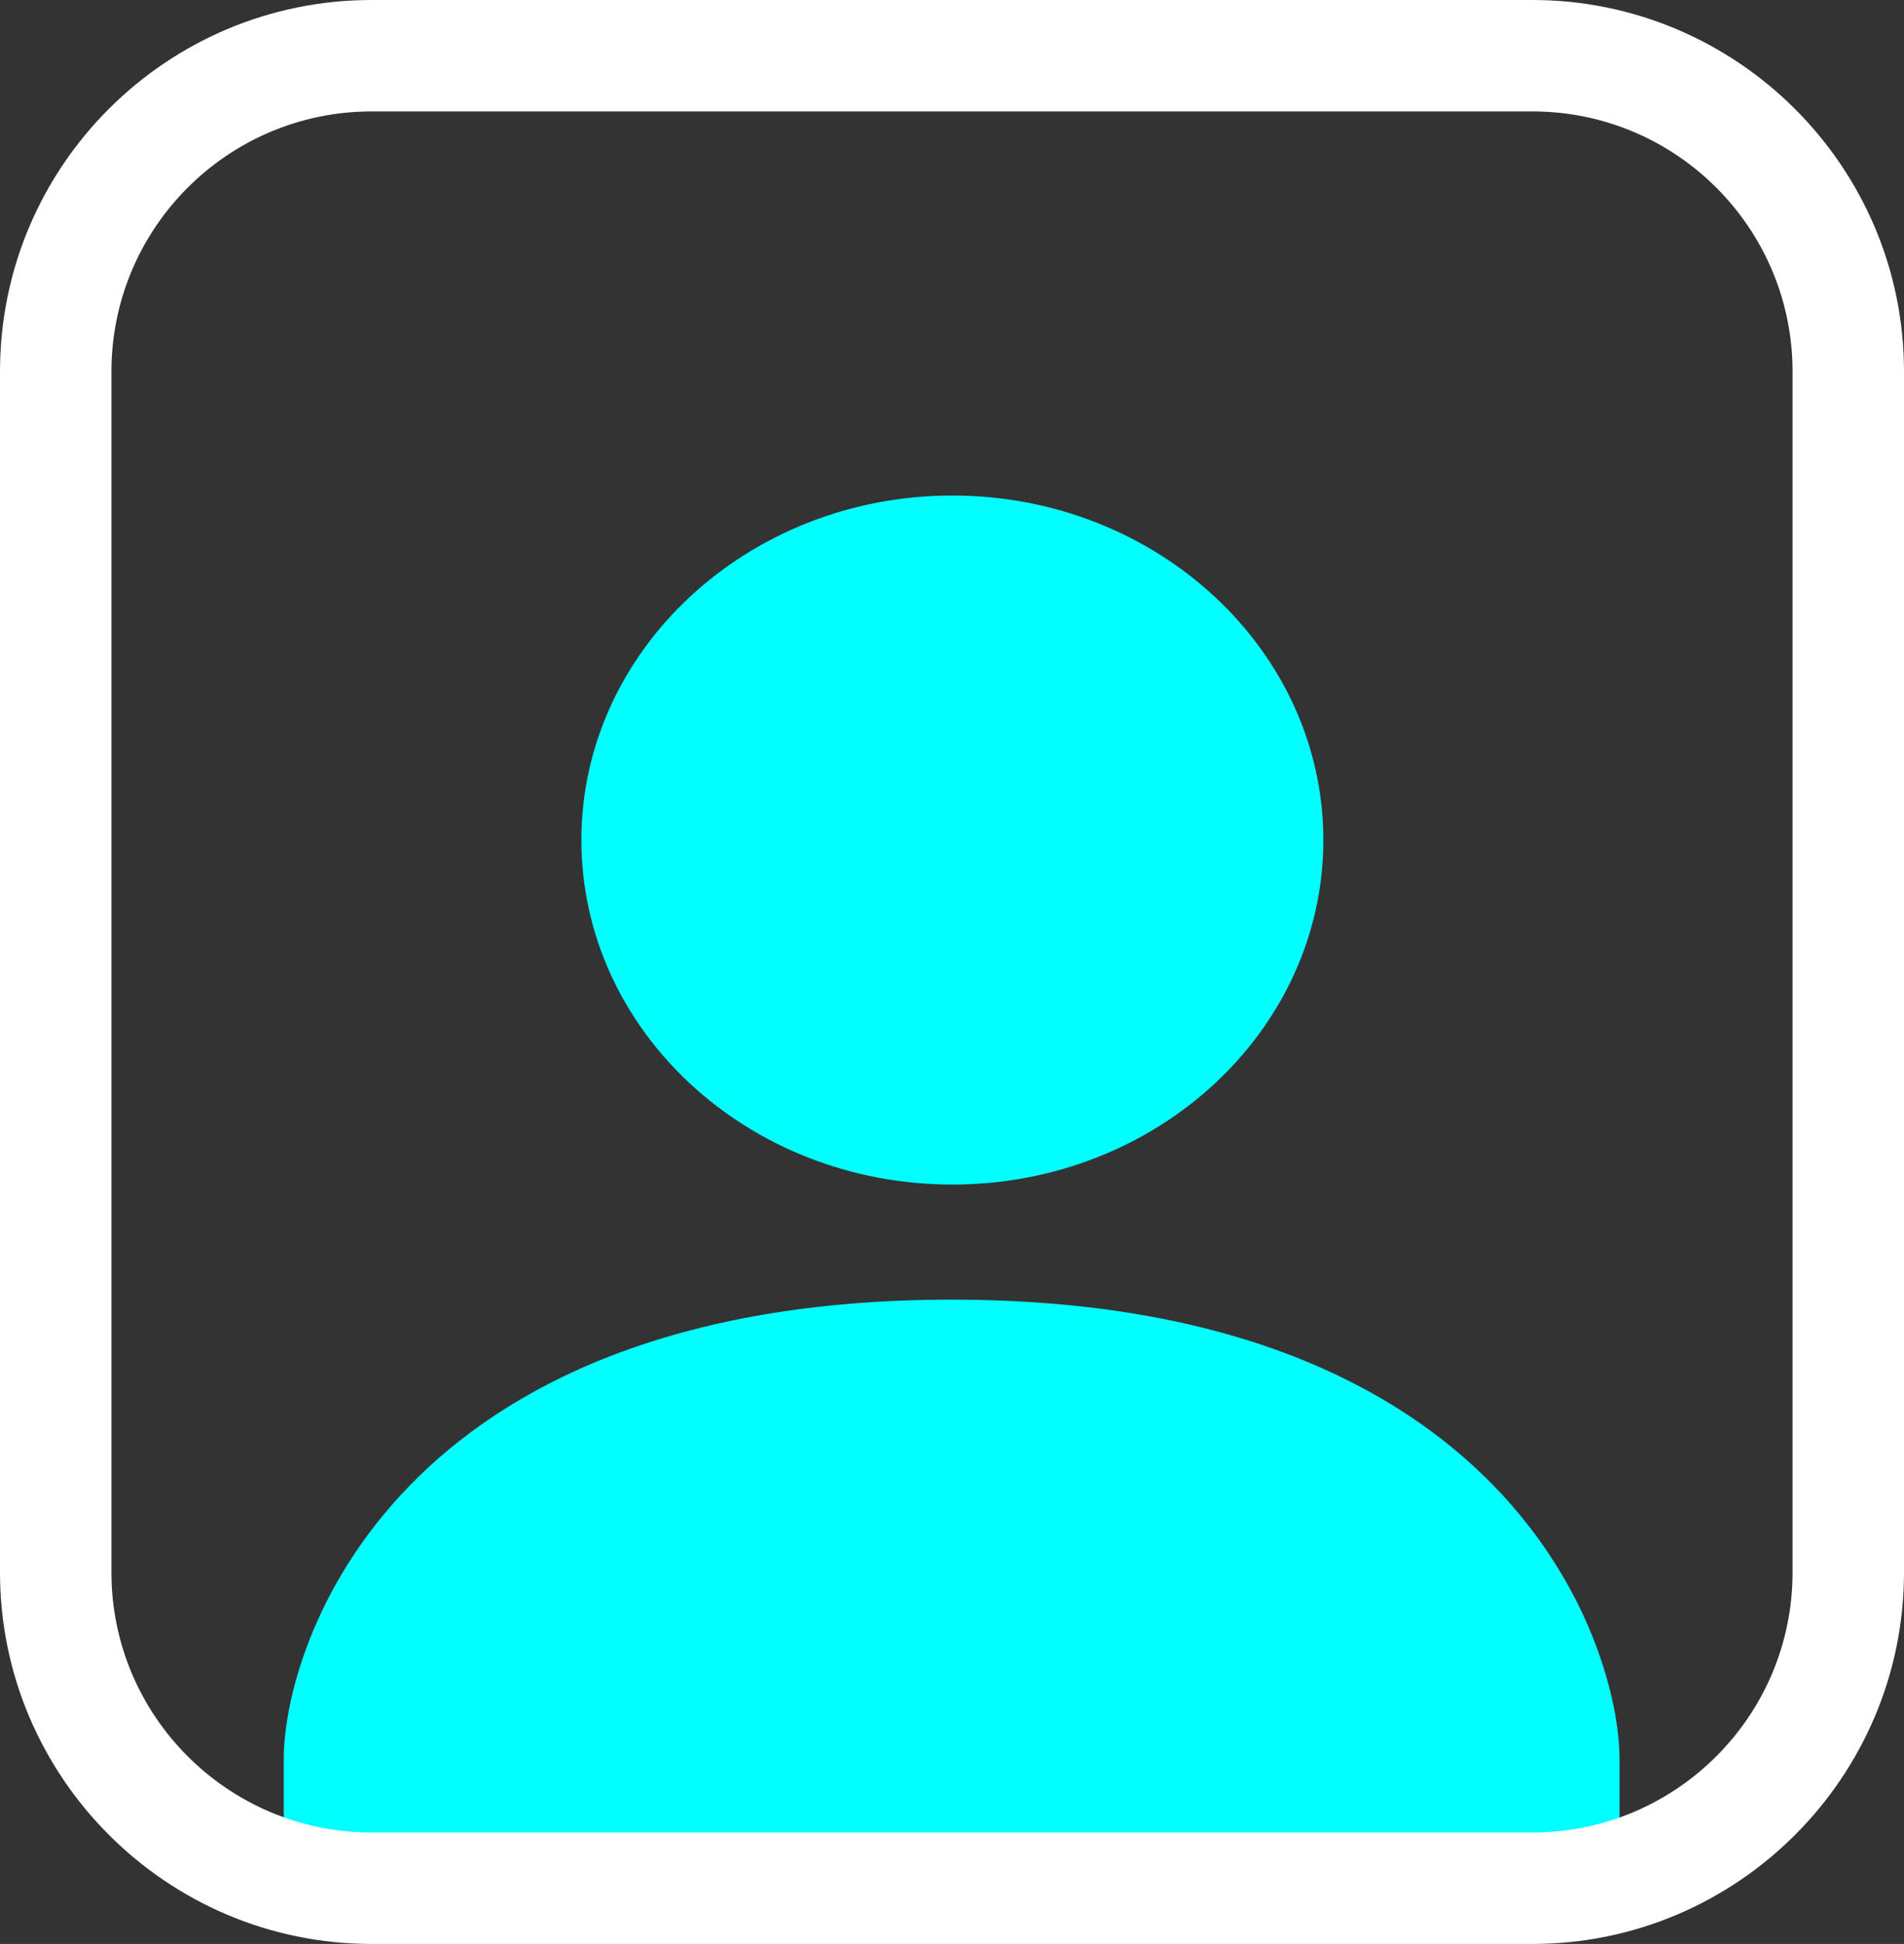 <?xml version="1.0" encoding="utf-8"?>
<!-- Generator: Adobe Illustrator 25.0.1, SVG Export Plug-In . SVG Version: 6.00 Build 0)  -->
<svg version="1.1" id="Calque_1" xmlns="http://www.w3.org/2000/svg" xmlns:xlink="http://www.w3.org/1999/xlink" x="0px" y="0px"
	 viewBox="0 0 25.97 26.52" style="enable-background:new 0 0 25.97 26.52;" xml:space="preserve">
<rect x="0" y="0" width="25.97" height="26.52" fill="#333333" stroke="none"/>
<style type="text/css">
	.st0{fill-rule:evenodd;clip-rule:evenodd;fill:#00FFFF;}
	.st1{fill:#FFFFFF;}
</style>
<g>
	<path class="st0" d="M3.87,25.57V24c0-1.57,1.52-6.27,9.11-6.27s9.11,4.7,9.11,6.27v1.57H3.87z M12.99,16.16
		c2.8,0,5.06-2.11,5.06-4.7s-2.27-4.7-5.06-4.7s-5.06,2.11-5.06,4.7S10.19,16.16,12.99,16.16z"/>
	<path class="st1" d="M20.9,26.52H5.07C2.27,26.52,0,24.24,0,21.45V5.07C0,2.27,2.27,0,5.07,0H20.9c2.79,0,5.07,2.27,5.07,5.07
		v16.38C25.97,24.24,23.7,26.52,20.9,26.52z M5.07,1.52c-1.96,0-3.55,1.59-3.55,3.55v16.38c0,1.96,1.59,3.55,3.55,3.55H20.9
		c1.96,0,3.55-1.59,3.55-3.55V5.07c0-1.96-1.59-3.55-3.55-3.55H5.07z"/>
</g>
</svg>
